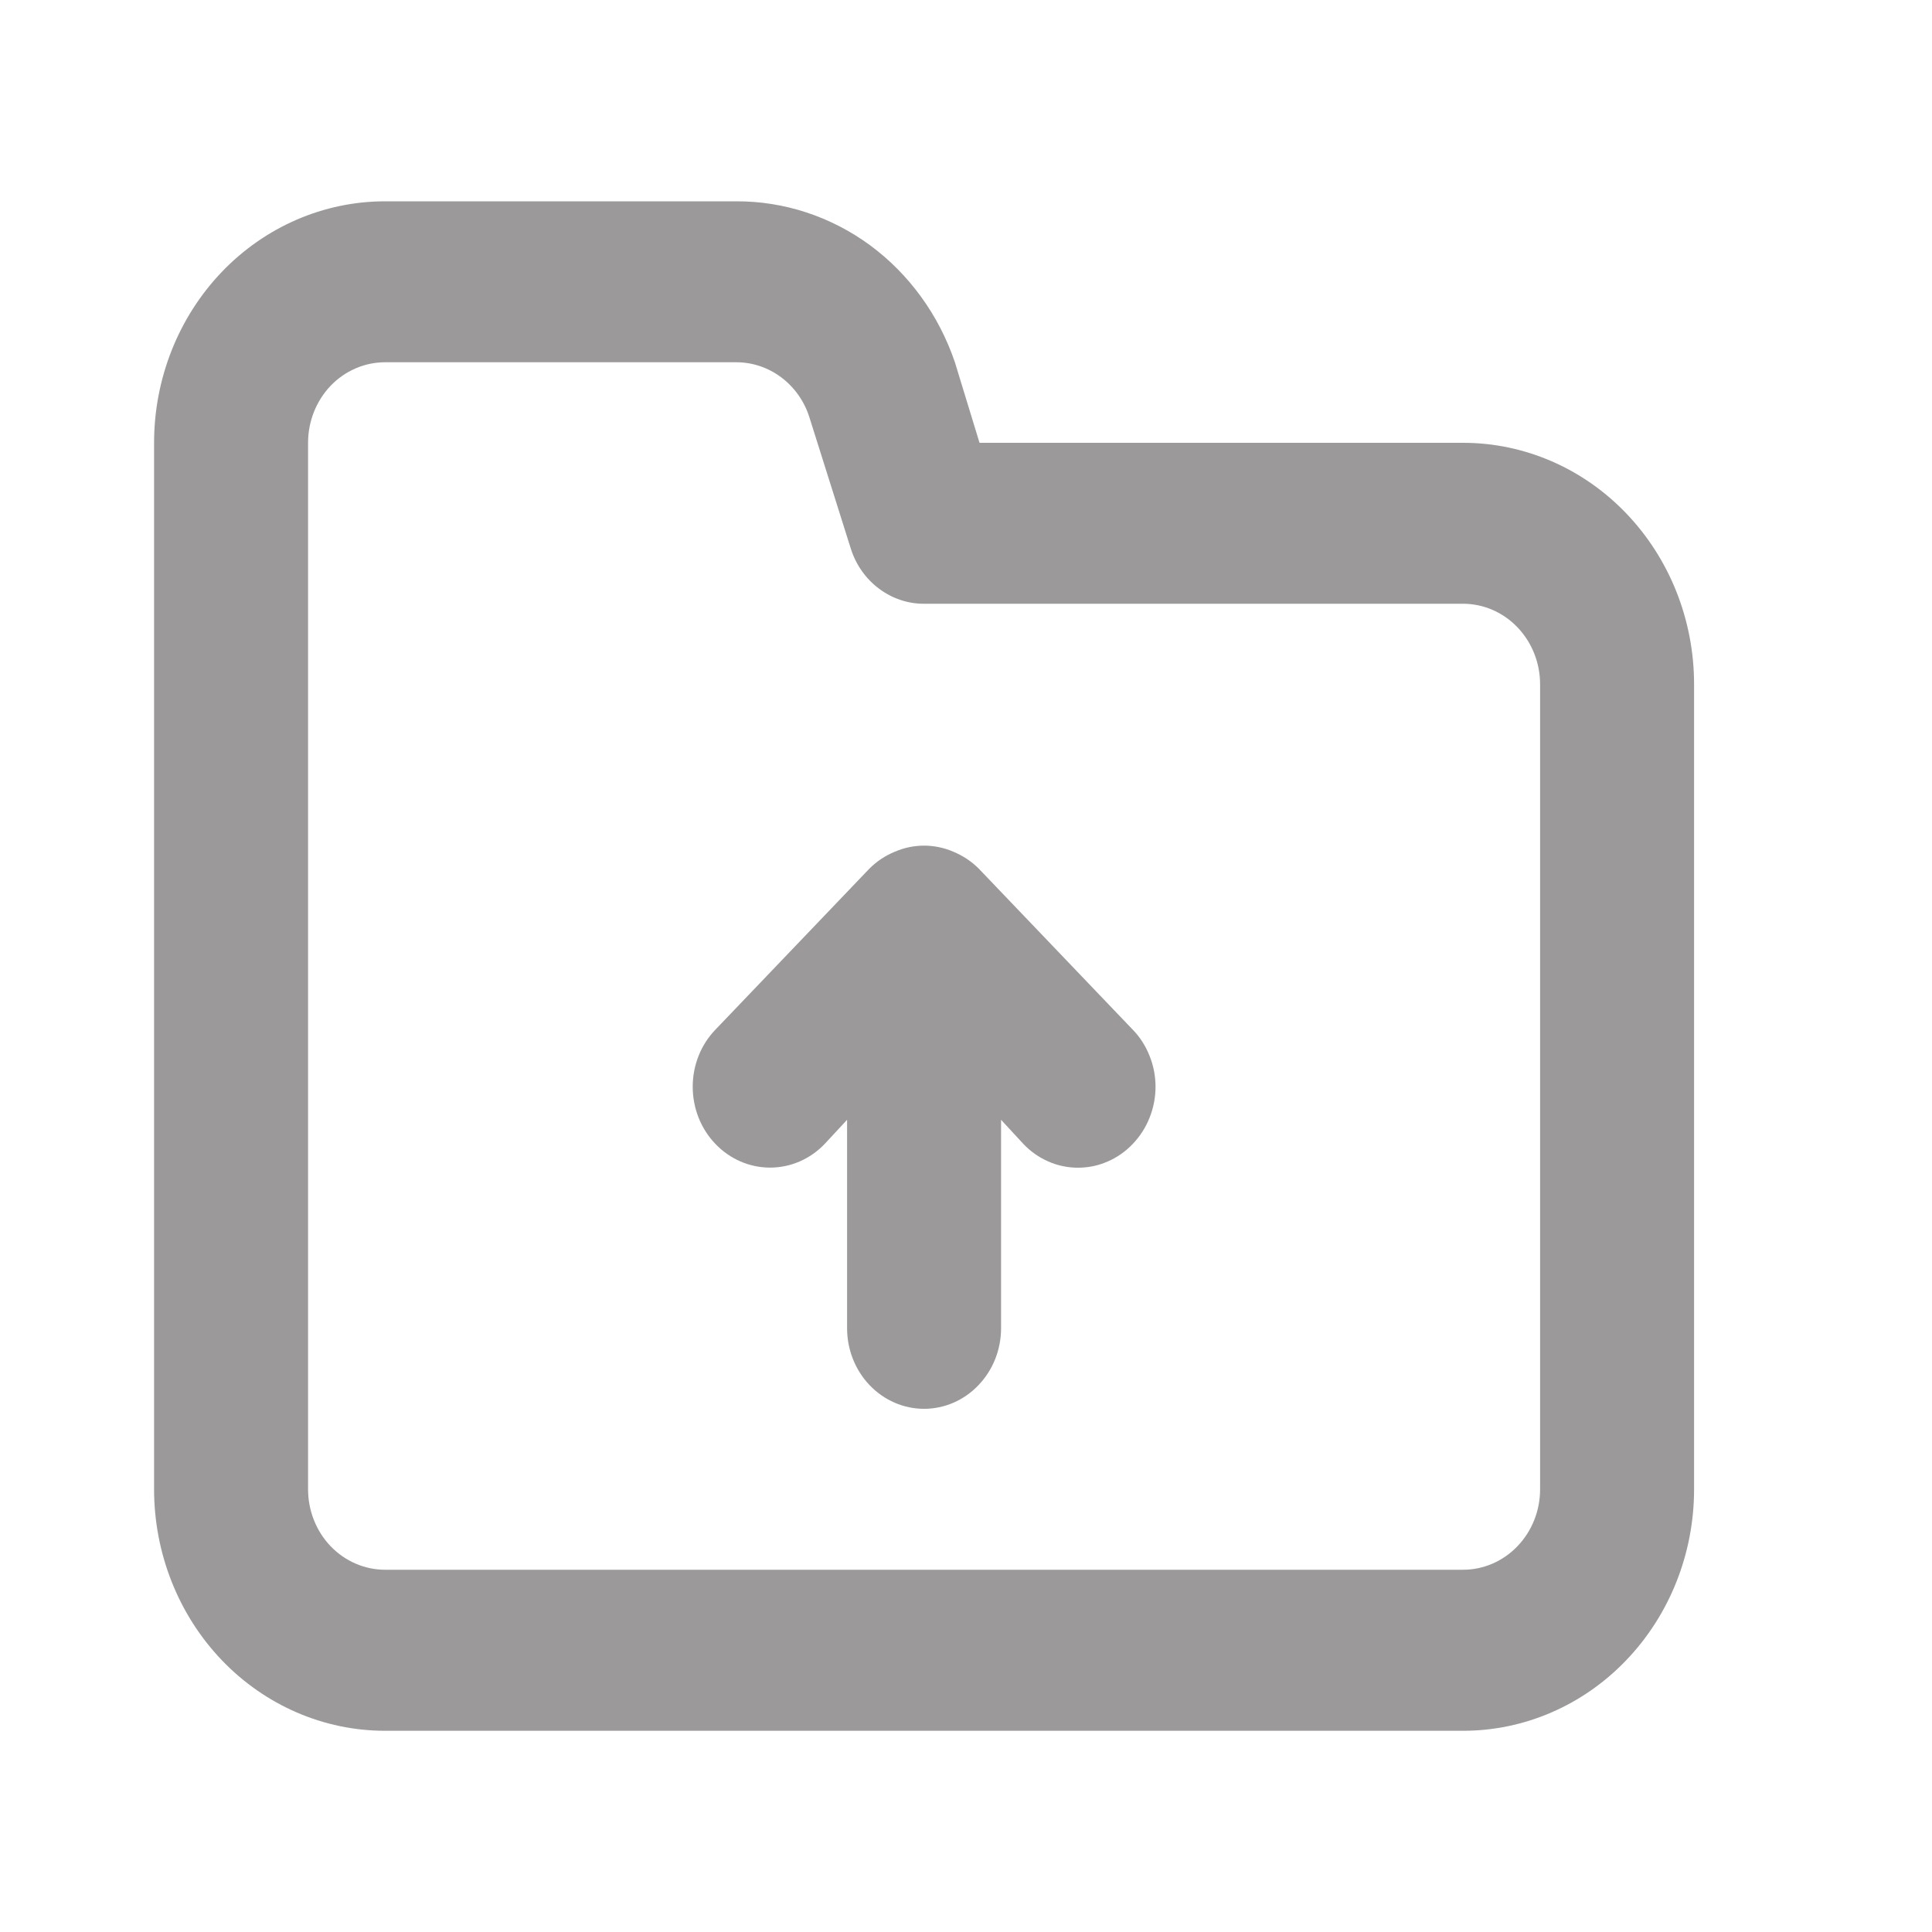 <svg width="20" height="20" viewBox="0 0 20 20" fill="none" xmlns="http://www.w3.org/2000/svg">
<g id="uil:folder-upload">
<path id="Vector" d="M10.132 8.992C10.056 8.916 9.966 8.857 9.869 8.817C9.675 8.733 9.457 8.733 9.263 8.817C9.165 8.857 9.076 8.916 9 8.992L7.406 10.659C7.255 10.815 7.171 11.028 7.171 11.25C7.171 11.472 7.255 11.685 7.406 11.842C7.556 11.999 7.759 12.087 7.972 12.087C8.184 12.087 8.387 11.999 8.537 11.842L8.769 11.592V13.75C8.769 13.971 8.853 14.183 9.002 14.339C9.152 14.496 9.354 14.584 9.566 14.584C9.777 14.584 9.98 14.496 10.129 14.339C10.279 14.183 10.363 13.971 10.363 13.75V11.592L10.594 11.842C10.668 11.92 10.756 11.982 10.853 12.024C10.95 12.067 11.055 12.088 11.16 12.088C11.265 12.088 11.369 12.067 11.466 12.024C11.564 11.982 11.652 11.92 11.726 11.842C11.801 11.764 11.86 11.672 11.9 11.571C11.941 11.469 11.962 11.36 11.962 11.25C11.962 11.14 11.941 11.031 11.9 10.93C11.86 10.828 11.801 10.736 11.726 10.659L10.132 8.992ZM15.146 4.584H10.14L9.885 3.75C9.719 3.261 9.412 2.838 9.007 2.539C8.601 2.241 8.117 2.082 7.621 2.084H3.986C3.352 2.084 2.744 2.347 2.295 2.816C1.847 3.285 1.595 3.92 1.595 4.584V15.417C1.595 16.08 1.847 16.716 2.295 17.185C2.744 17.654 3.352 17.917 3.986 17.917H15.146C15.78 17.917 16.388 17.654 16.836 17.185C17.285 16.716 17.537 16.08 17.537 15.417V7.084C17.537 6.42 17.285 5.785 16.836 5.316C16.388 4.847 15.78 4.584 15.146 4.584ZM15.943 15.417C15.943 15.638 15.859 15.85 15.709 16.006C15.56 16.162 15.357 16.25 15.146 16.25H3.986C3.775 16.25 3.572 16.162 3.422 16.006C3.273 15.85 3.189 15.638 3.189 15.417V4.584C3.189 4.362 3.273 4.151 3.422 3.994C3.572 3.838 3.775 3.75 3.986 3.75H7.621C7.788 3.75 7.951 3.804 8.087 3.906C8.223 4.008 8.325 4.151 8.378 4.317L8.809 5.684C8.862 5.849 8.964 5.993 9.1 6.094C9.236 6.196 9.399 6.251 9.566 6.25H15.146C15.357 6.25 15.56 6.338 15.709 6.494C15.859 6.651 15.943 6.862 15.943 7.084V15.417Z" fill="#9B9999"/>
</g>
</svg>
